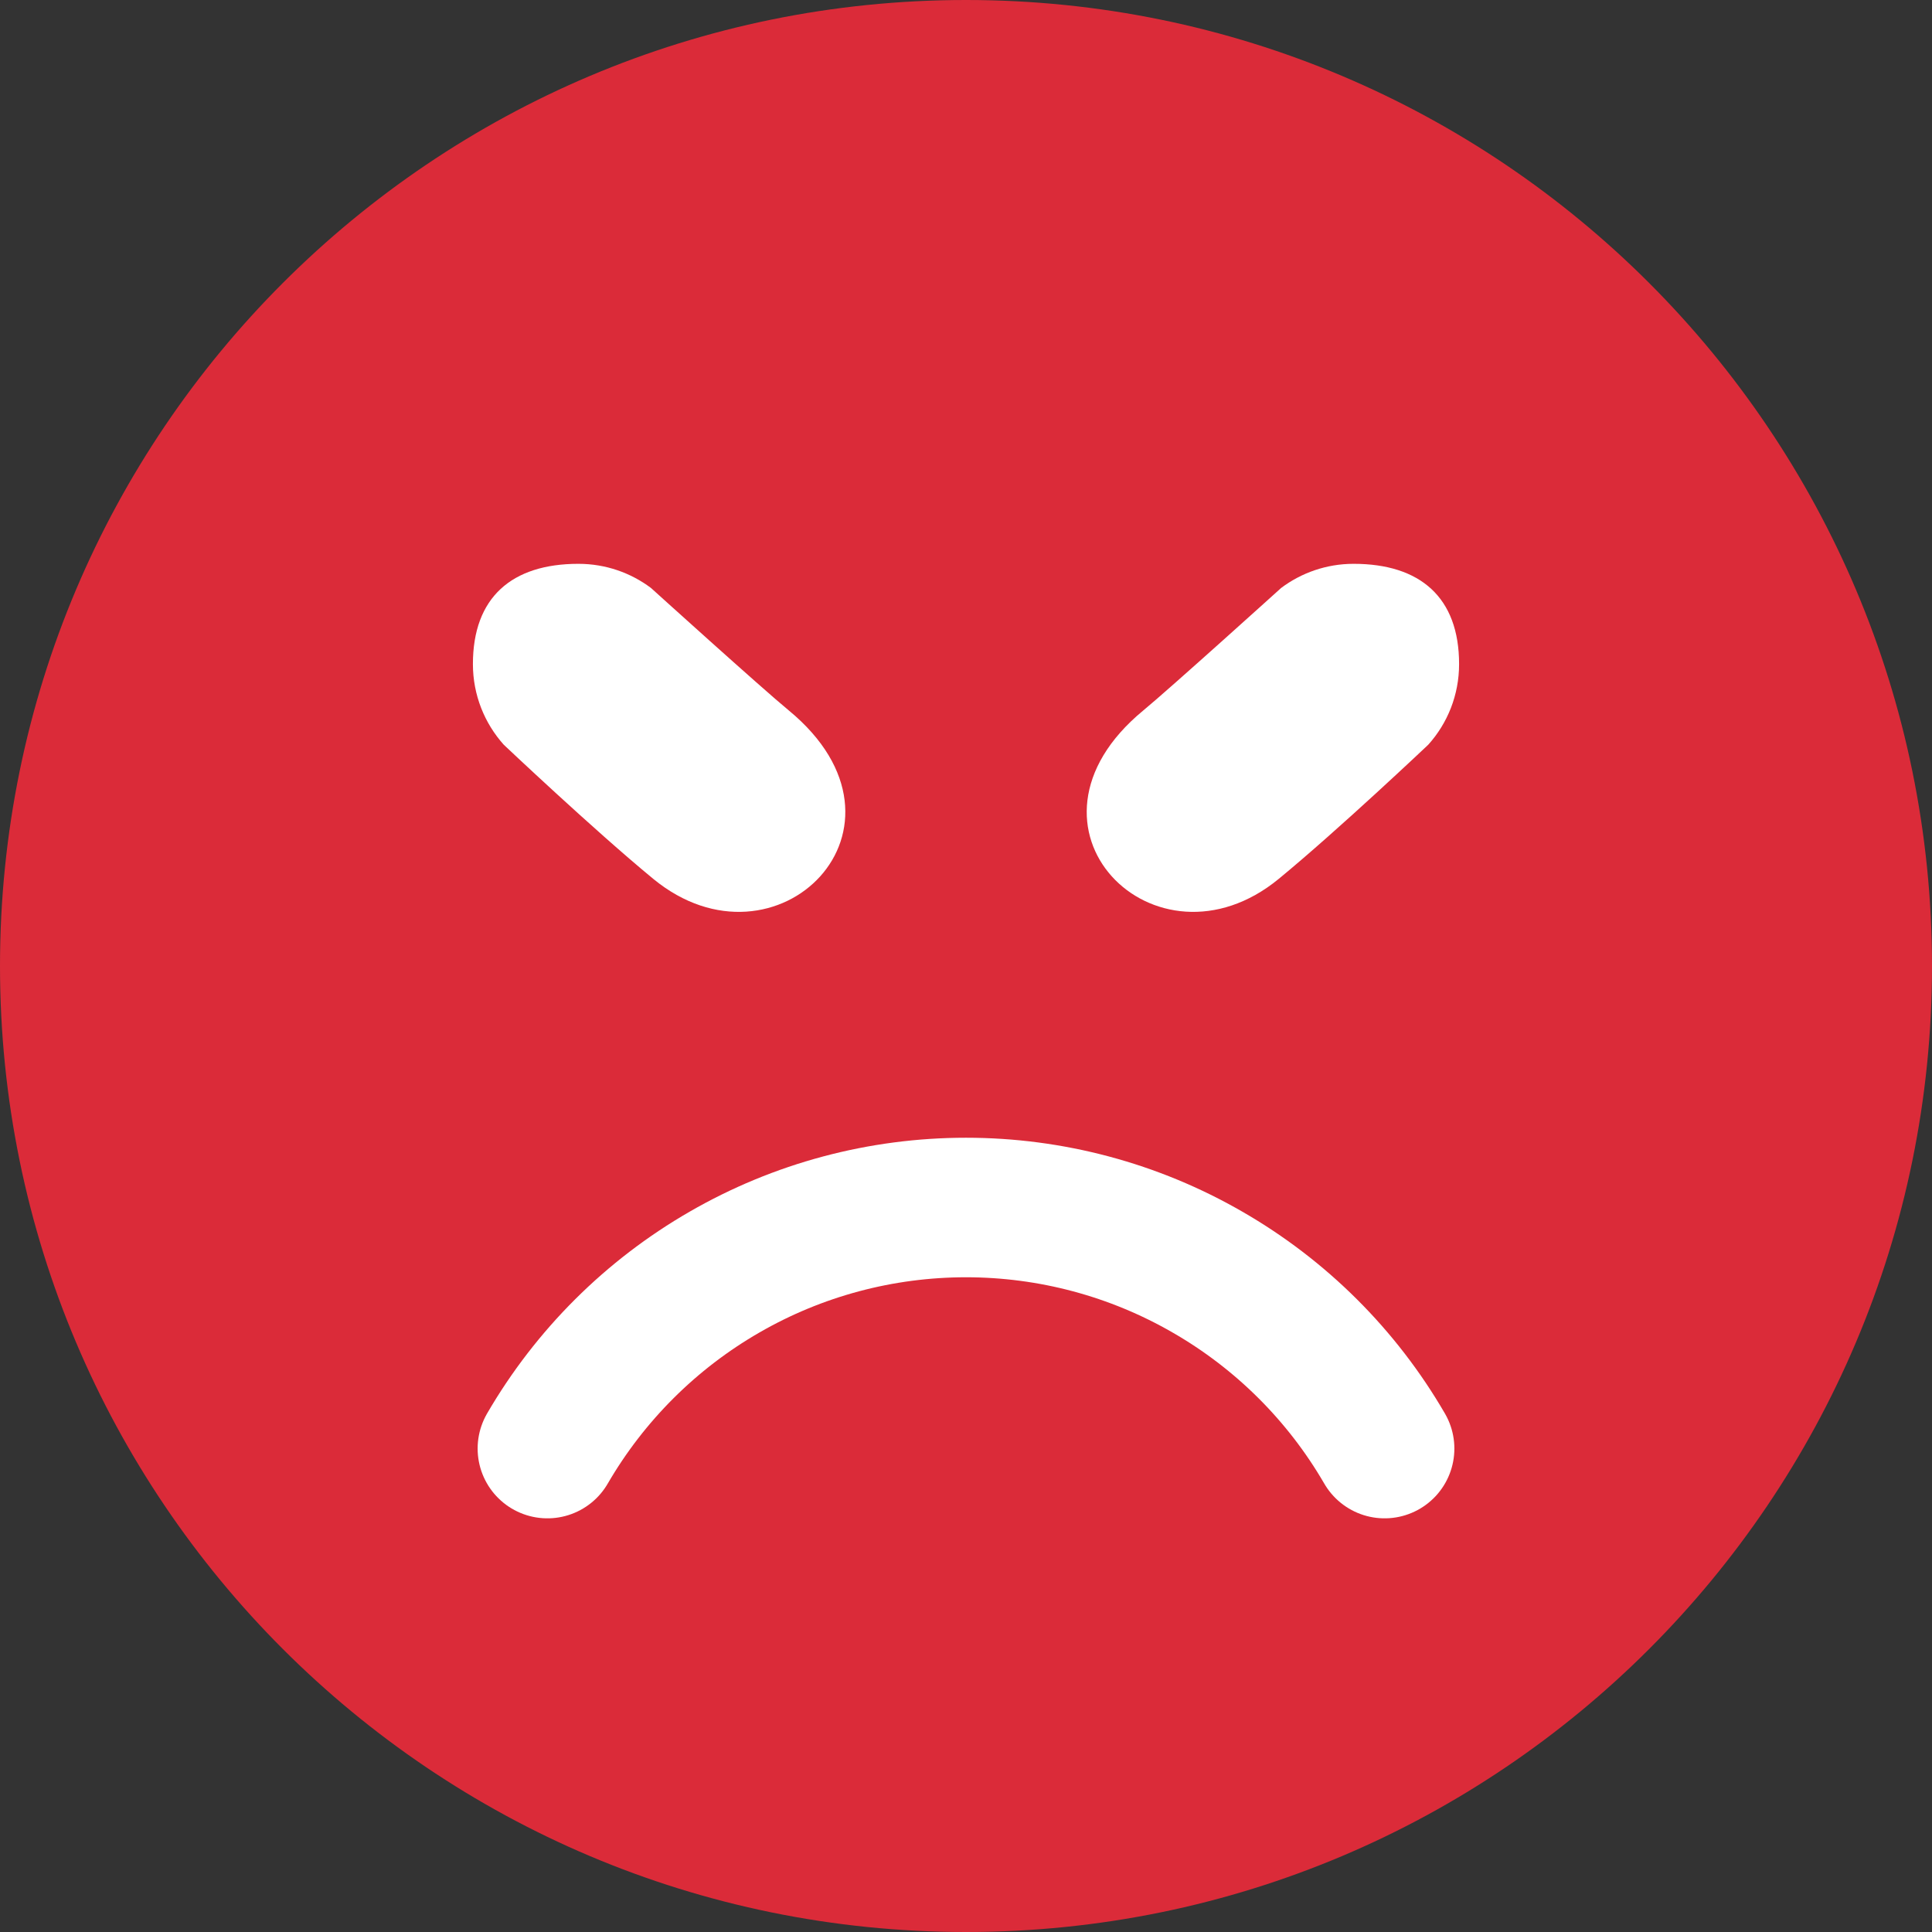 <svg width="18" height="18" viewBox="0 0 18 18" fill="none" xmlns="http://www.w3.org/2000/svg">
<rect x="0" y="0" width="18" height="18" fill="#333333" stroke="none"/>
<path d="M9 18C13.971 18 18 13.971 18 9C18 4.029 13.971 0 9 0C4.029 0 0 4.029 0 9C0 13.971 4.029 18 9 18Z" fill="#DB2B39"/>
<path d="M5.389 5.253C4.768 5.253 4.406 5.566 4.406 6.187C4.406 6.476 4.515 6.739 4.693 6.938C4.693 6.938 5.53 7.73 6.086 8.188C7.233 9.131 8.667 7.706 7.349 6.619C7.104 6.418 6.065 5.478 6.065 5.478C5.877 5.337 5.643 5.253 5.389 5.253Z" fill="white"/>
<path d="M12.611 5.253C13.232 5.253 13.594 5.566 13.594 6.187C13.594 6.476 13.486 6.739 13.307 6.938C13.307 6.938 12.471 7.73 11.914 8.188C10.767 9.131 9.333 7.706 10.652 6.619C10.896 6.418 11.936 5.478 11.936 5.478C12.124 5.337 12.358 5.253 12.611 5.253Z" fill="white"/>
<path d="M12.9 13.496C12.504 12.813 11.935 12.246 11.25 11.852C10.566 11.457 9.79 11.25 9 11.25C8.21 11.25 7.434 11.457 6.75 11.852C6.066 12.246 5.497 12.813 5.1 13.496" stroke="white" stroke-width="1.3" stroke-linecap="round" stroke-linejoin="round"/>
</svg>
